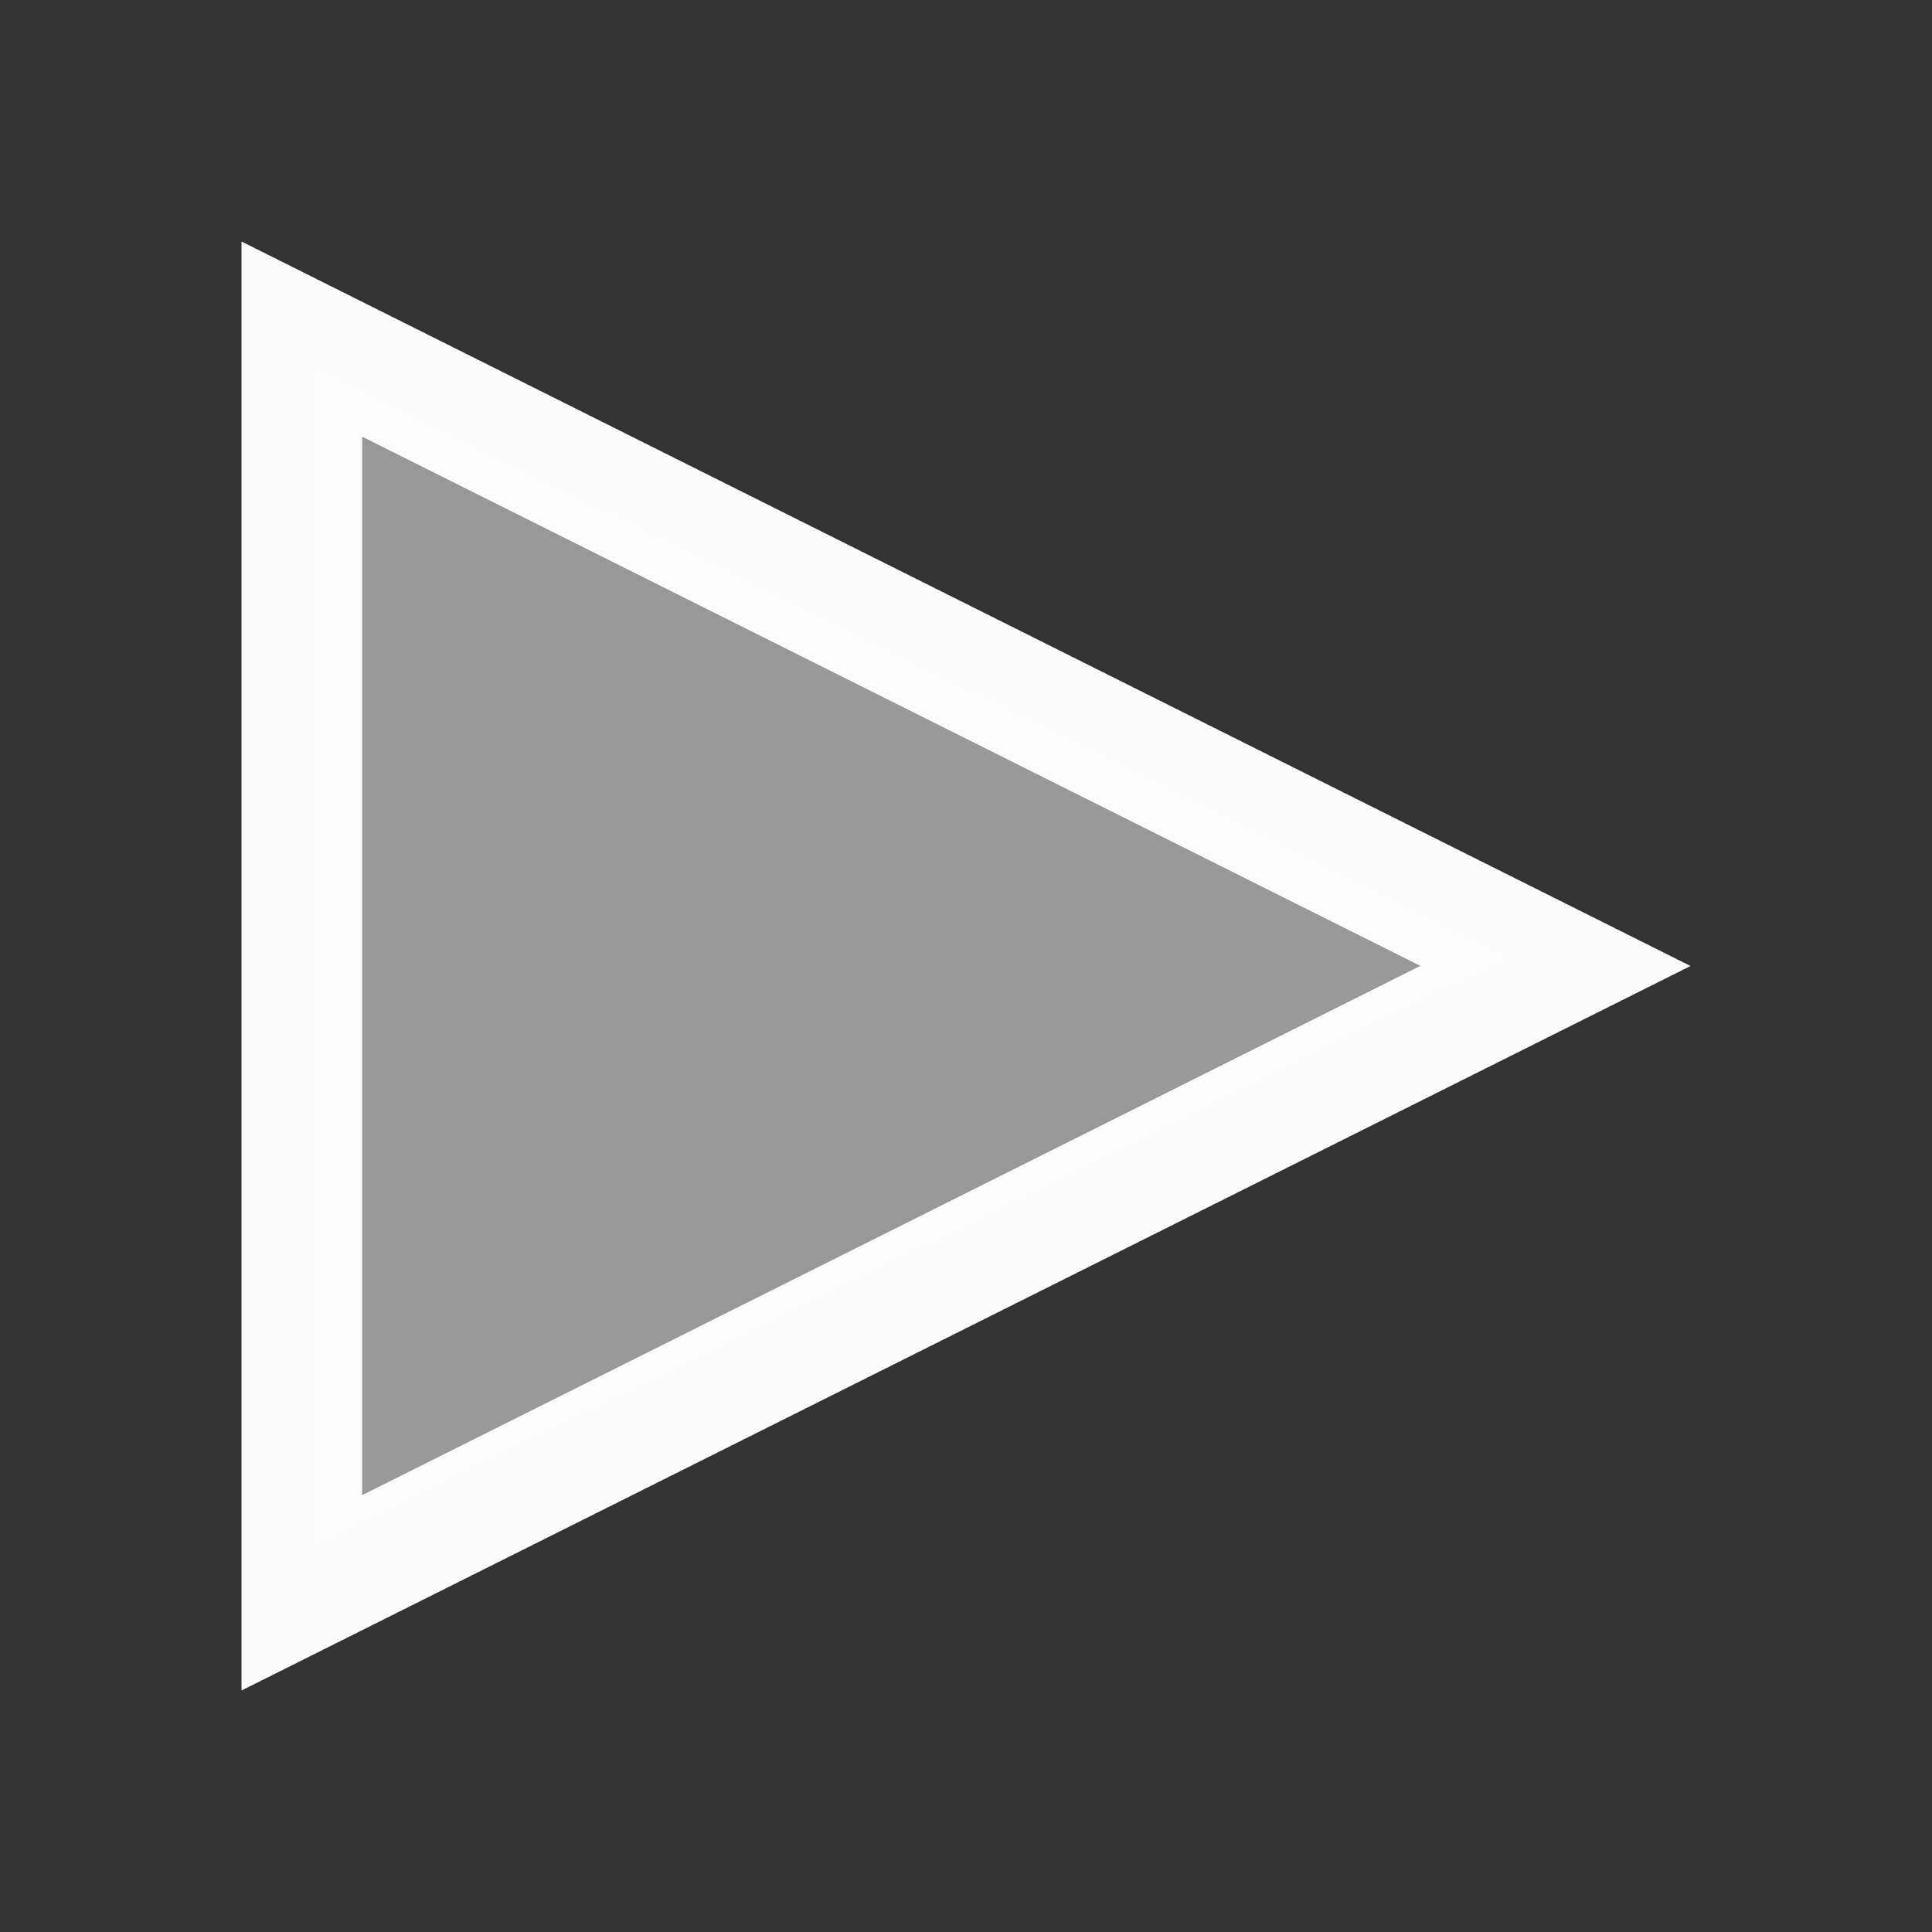 <svg version="1.1" viewBox="0 0 16 16" xmlns="http://www.w3.org/2000/svg">
    <rect x="0" y="0" width="16" height="16" fill="#333333" stroke="none"/>
    <defs>
        <style type="text/css" id="current-color-scheme">.ColorScheme-Text {
        color:#fcfcfc;
      }</style>
    </defs>
    <path class="ColorScheme-Text" d="m14 8-12 6v-12zm-2.237-1e-3 -8.764-4.383v8.766z" fill="currentColor"/>
    <path d="m2.563 7.925v-4.924l4.994 2.457c4.381 2.156 4.99 2.46 4.96 2.482-0.019 0.014-2.266 1.124-4.994 2.467l-4.96 2.442z" class="ColorScheme-Text" fill="currentColor" fill-opacity=".502"/>
</svg>
